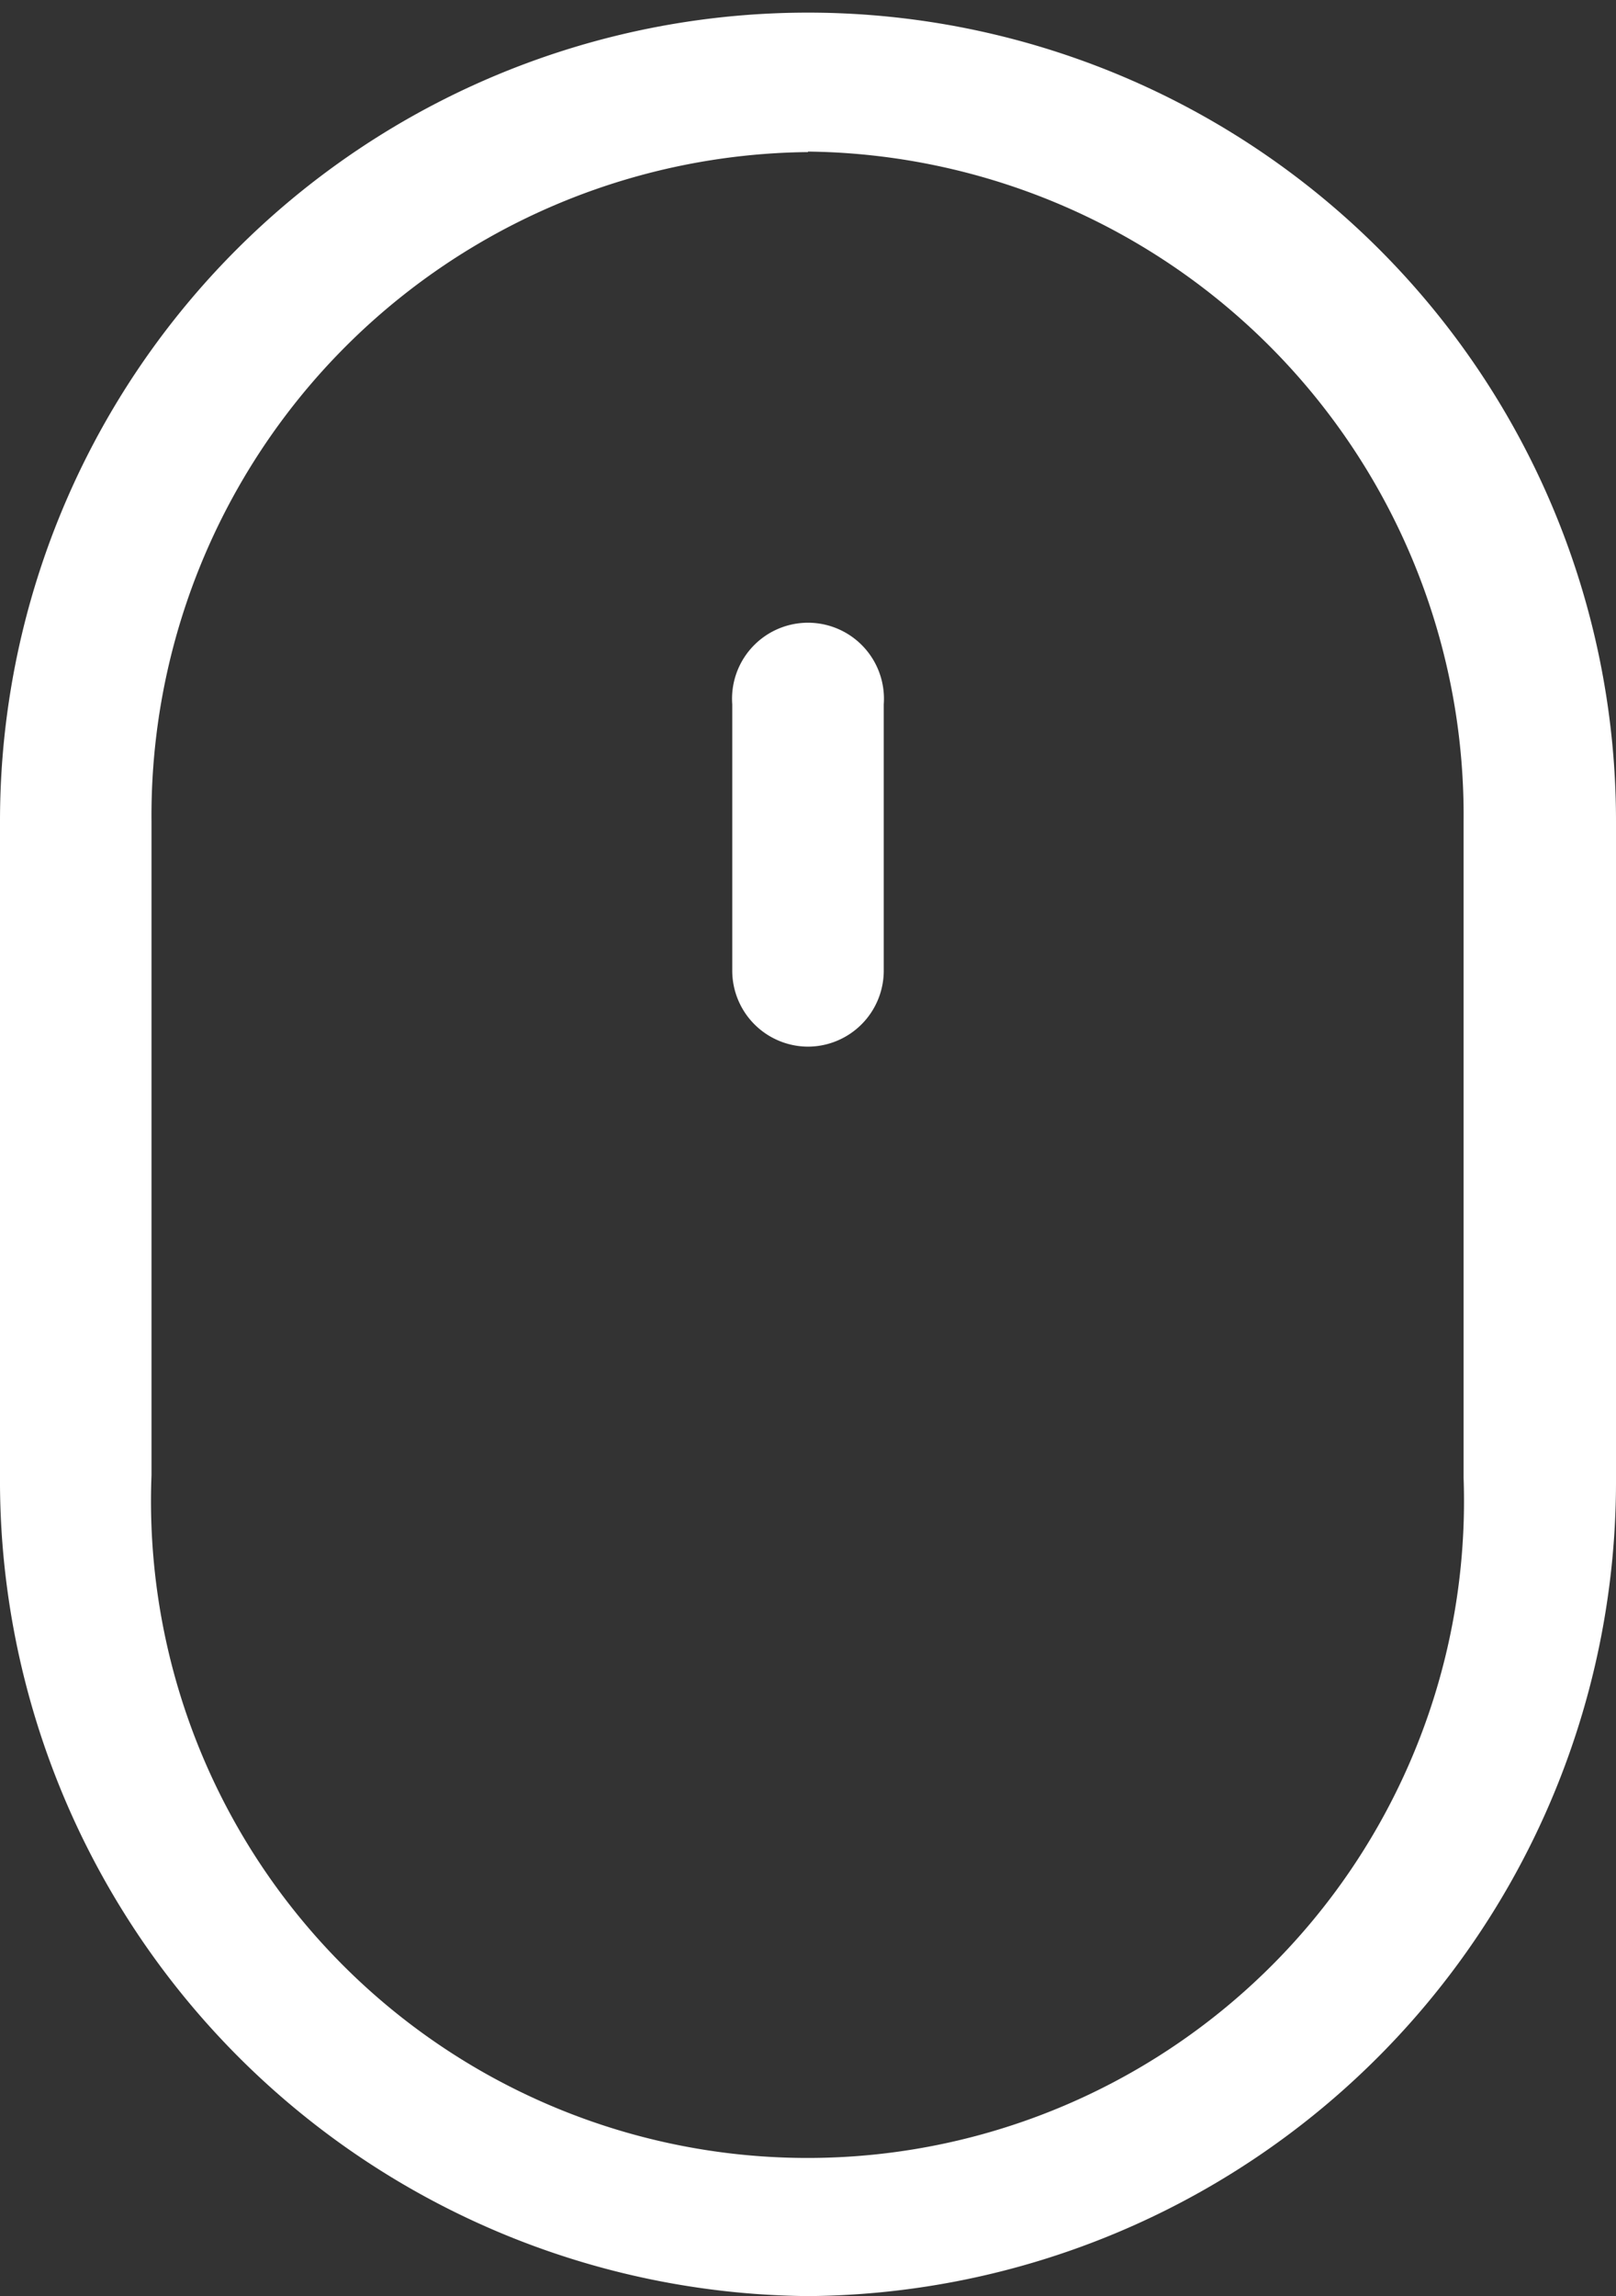 <svg height="22.721" viewBox="0 0 16 22.721" width="16" xmlns="http://www.w3.org/2000/svg"><rect x="0" y="0" width="16" height="22.721" fill="#333333" stroke="none"/><g fill="#fff" transform="translate(-75.726)"><path d="m83.726 22.721a8.072 8.072 0 0 1 -8-8.125v-6.471a8 8 0 1 1 16 0v6.5a8.06 8.06 0 0 1 -8 8.096zm0-21.216a6.566 6.566 0 0 0 -6.5 6.621v6.474a6.5 6.5 0 1 0 12.991.025v-6.5a6.566 6.566 0 0 0 -6.491-6.625z"/><path d="m239.8 144.288a.752.752 0 0 1 -.752-.752v-2.636a.752.752 0 1 1 1.5 0v2.633a.752.752 0 0 1 -.748.755z" transform="translate(-156.072 -133.931)"/></g></svg>